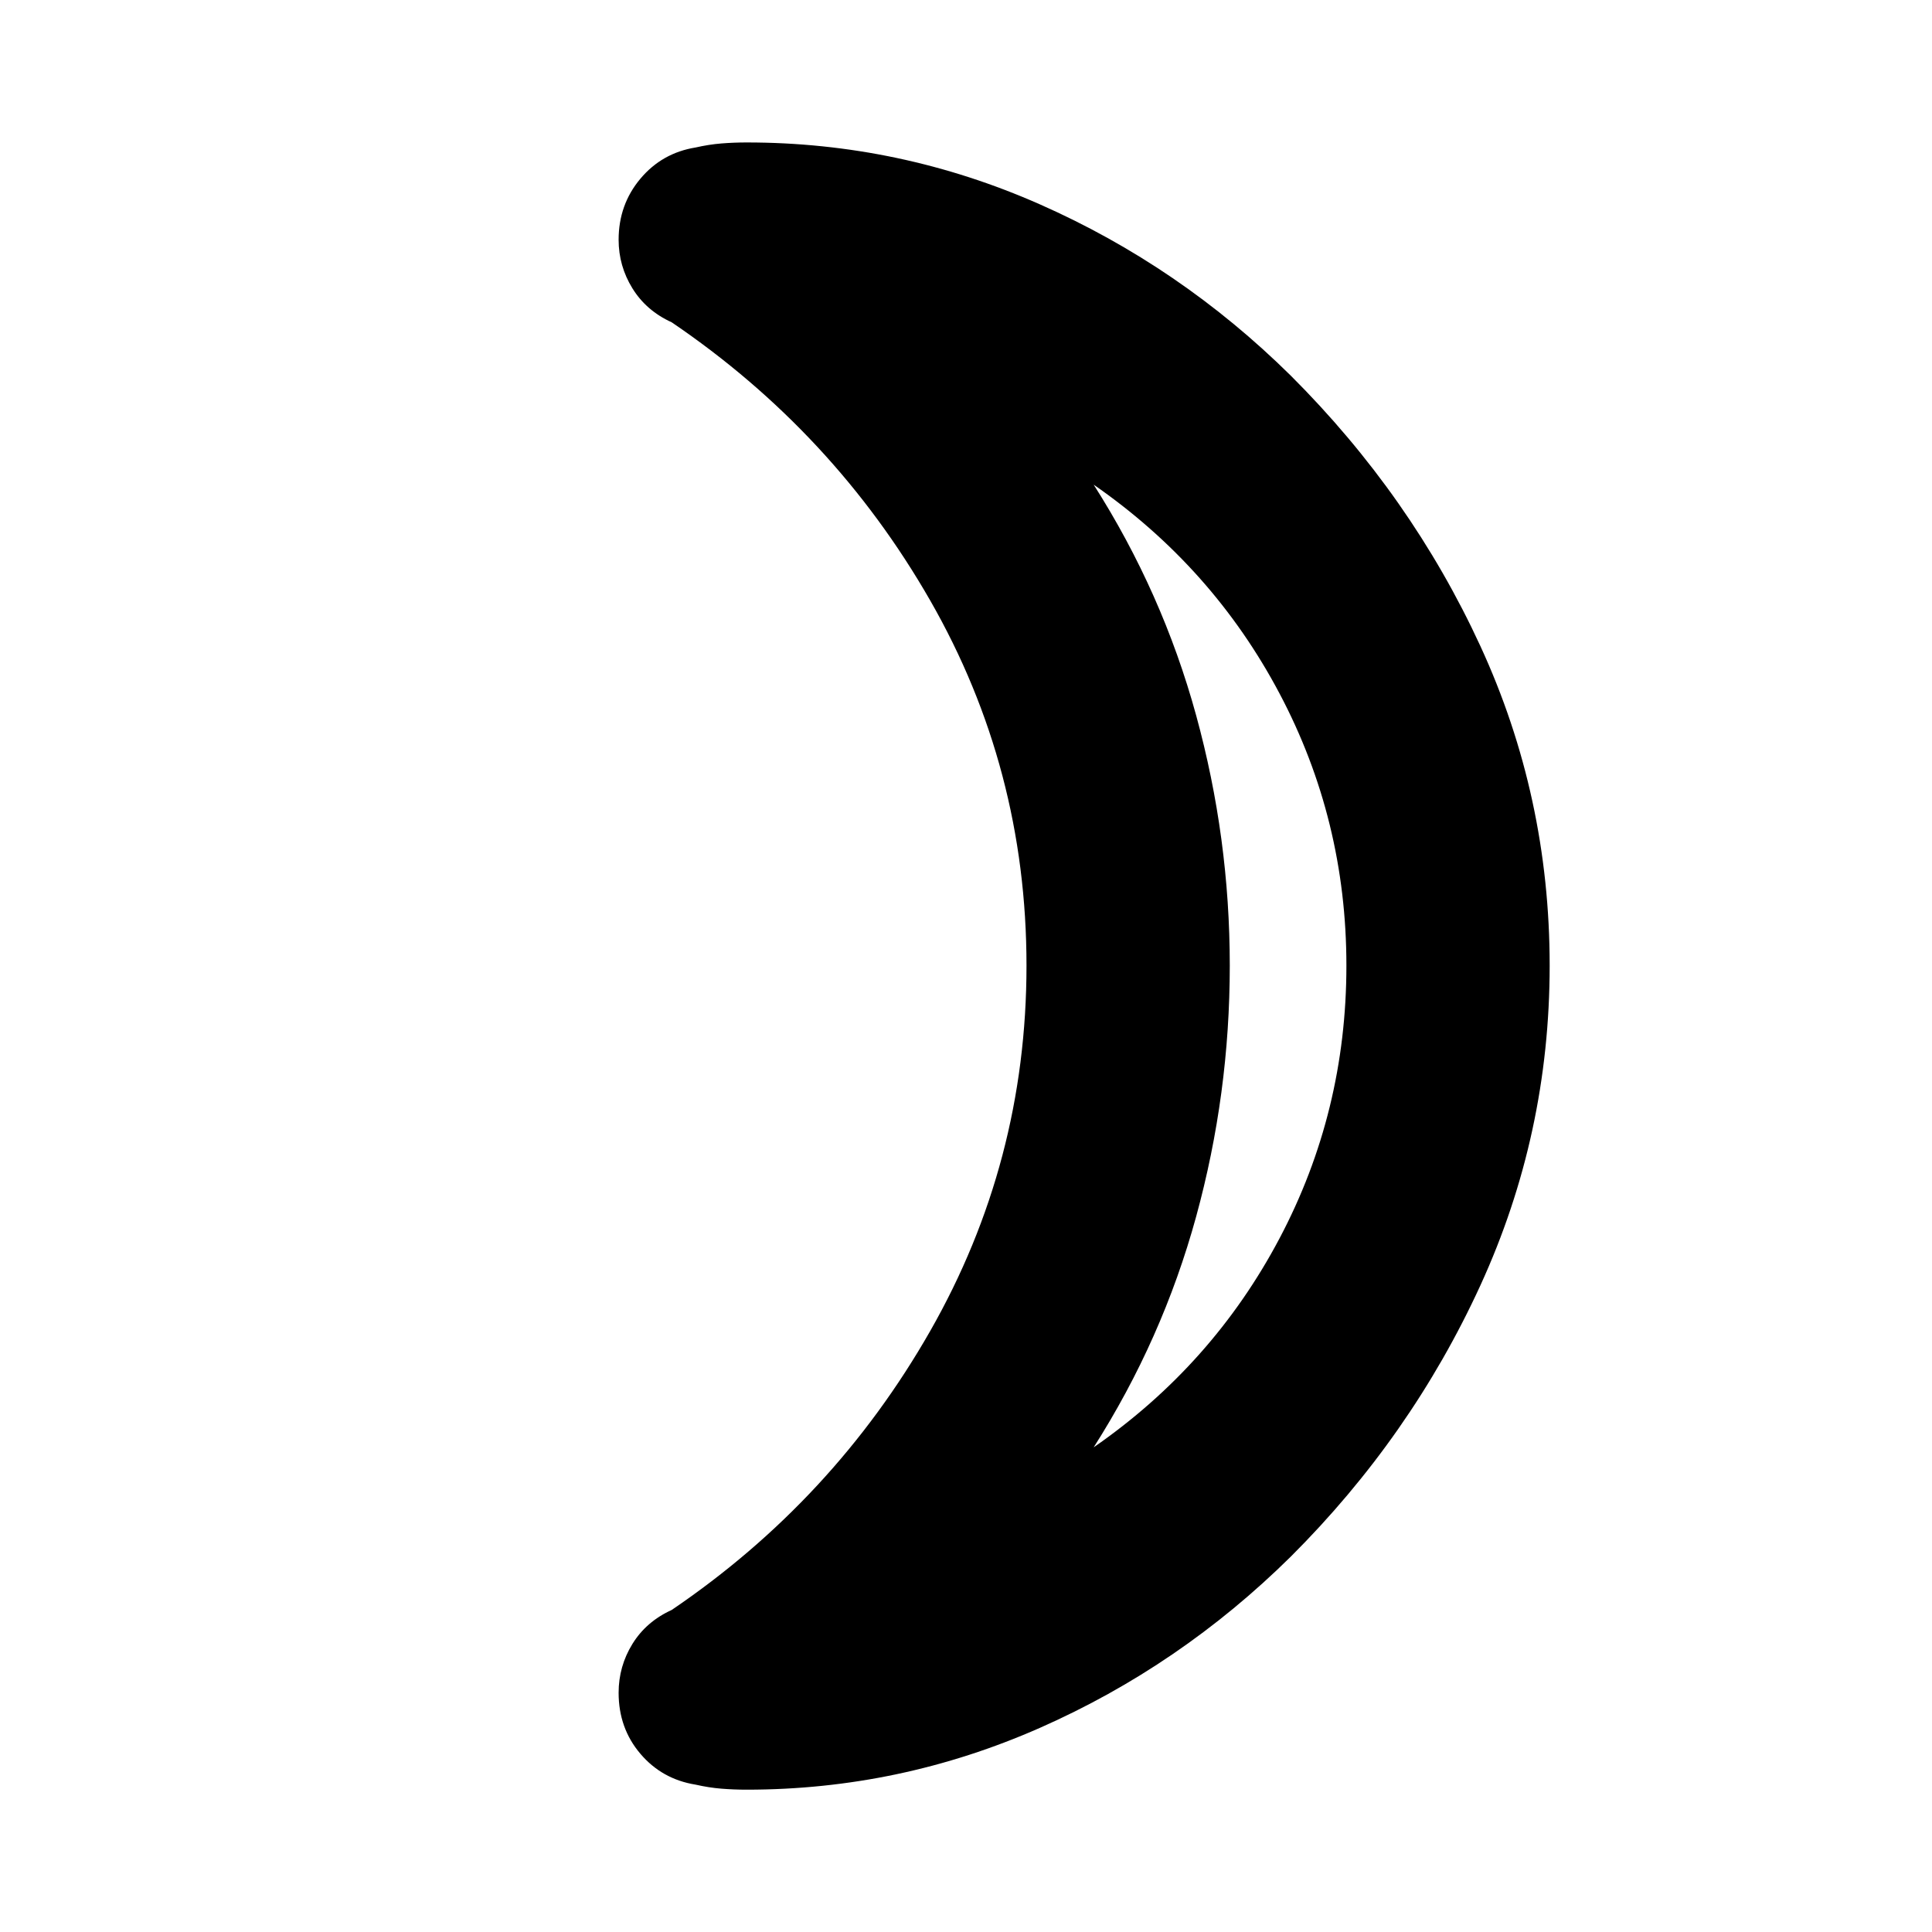 <svg xmlns="http://www.w3.org/2000/svg" height="24" viewBox="0 -960 960 960" width="24"><path d="M543.44-240.83q59.15-41 92.36-103.85 33.22-62.84 33.22-135.52 0-72.41-33.22-135.19-33.21-62.78-92.36-103.78 34.19 53.65 50.91 114.6 16.72 60.94 16.72 124.37 0 63.78-16.72 124.75t-50.91 114.62Zm97.97-532.49q59.72 59.6 94.17 134.32 34.44 74.72 34.44 158.8 0 83.83-34.44 158.94-34.45 75.11-94.17 134.71-55.04 54.38-124.69 85.11Q447.08-70.72 371-70.72q-6.35 0-12.56-.5-6.22-.5-12.79-2-16.72-2.69-27.49-15.39-10.77-12.69-10.77-30.26 0-13.15 6.86-24.27t19.51-16.88q80.52-54.63 128.41-138.54t47.89-181.64q0-97.97-47.89-181.5-47.89-83.52-128.41-138.15-12.65-5.76-19.51-16.88-6.86-11.12-6.86-24.14 0-17.41 10.77-30.28 10.77-12.87 27.49-15.57 6.57-1.5 12.79-2 6.21-.5 12.56-.5 76.08 0 145.72 30.76 69.65 30.76 124.69 85.14ZM611.07-480.2Z"/></svg>
